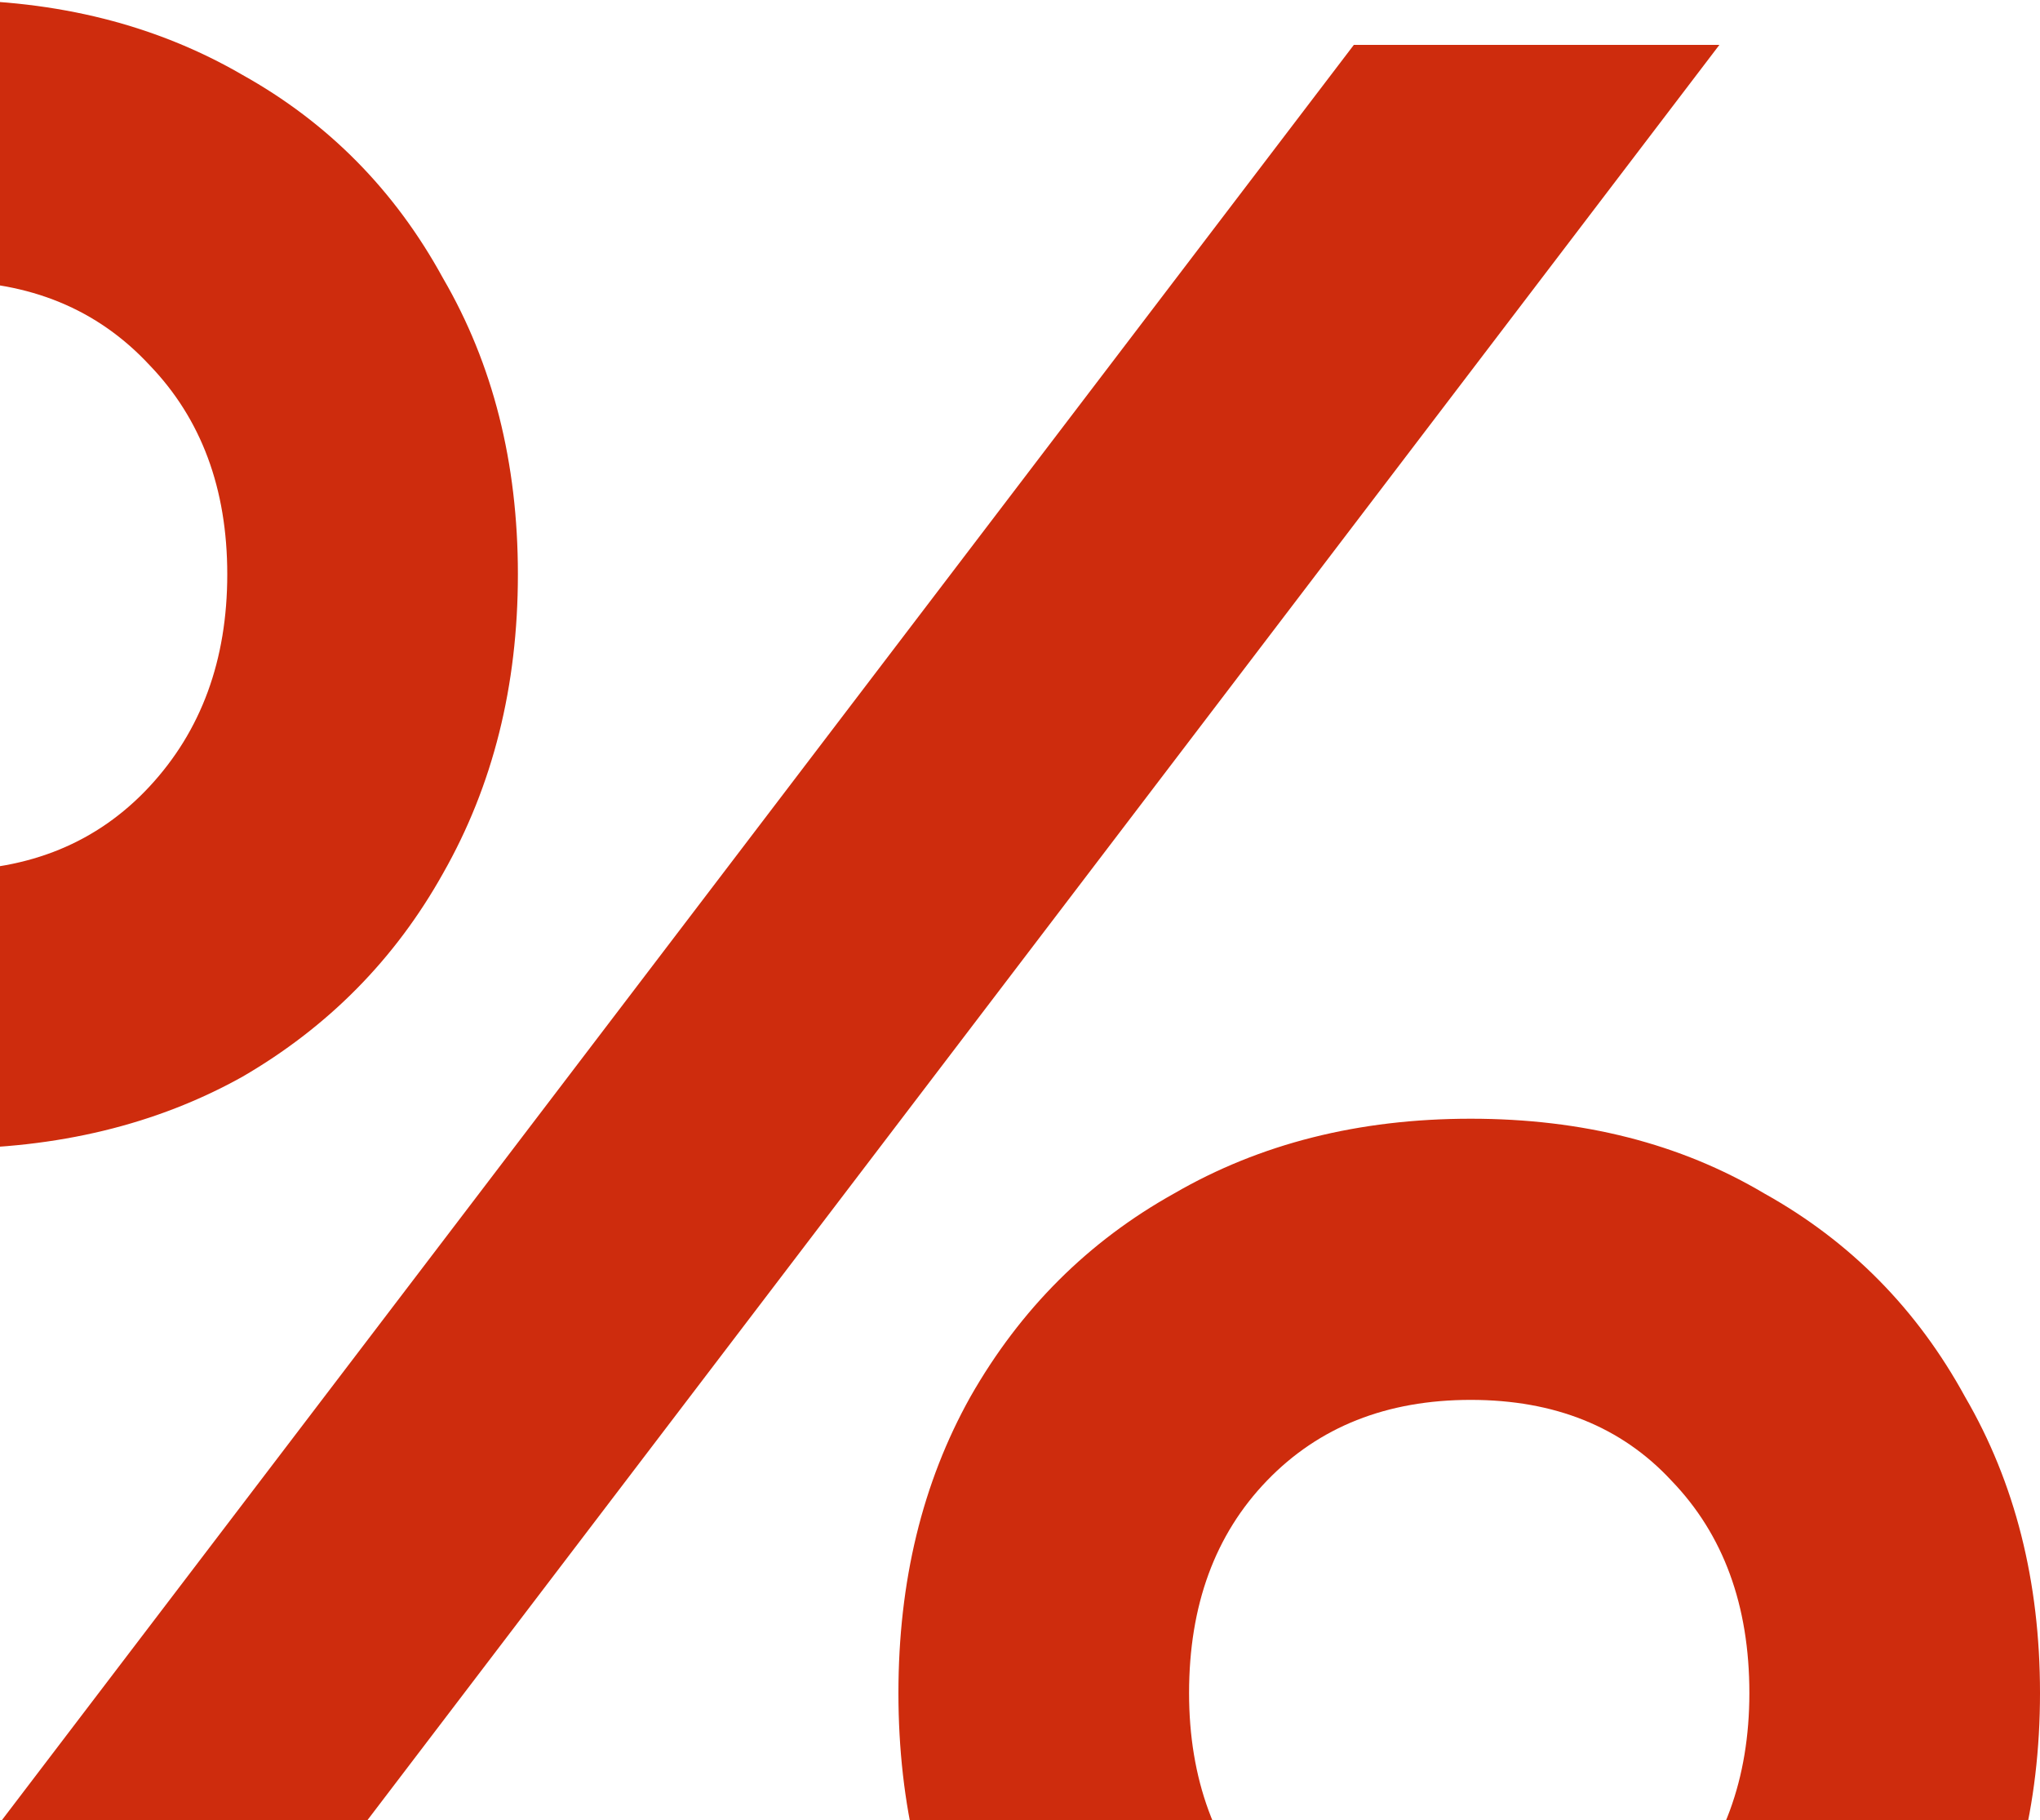 <svg width="306" height="273" viewBox="0 0 306 273" fill="none" xmlns="http://www.w3.org/2000/svg">
<path d="M77.685 86.132C77.685 102.88 73.94 117.833 66.449 130.992C59.258 143.852 49.221 154.02 36.337 161.497C23.453 168.675 8.622 172.264 -8.157 172.264C-24.637 172.264 -39.468 168.675 -52.652 161.497C-65.536 154.02 -75.723 143.852 -83.213 130.992C-90.404 117.833 -94 102.88 -94 86.132C-94 69.384 -90.404 54.58 -83.213 41.72C-75.723 28.561 -65.536 18.393 -52.652 11.215C-39.468 3.738 -24.637 0 -8.157 0C8.622 0 23.453 3.738 36.337 11.215C49.221 18.393 59.258 28.561 66.449 41.72C73.94 54.58 77.685 69.384 77.685 86.132ZM34.09 86.132C34.09 73.272 30.195 62.804 22.404 54.73C14.614 46.356 4.427 42.169 -8.157 42.169C-20.742 42.169 -30.929 46.356 -38.719 54.73C-46.21 62.804 -49.955 73.272 -49.955 86.132C-49.955 98.992 -46.21 109.609 -38.719 117.983C-30.929 126.357 -20.742 130.544 -8.157 130.544C4.427 130.544 14.614 126.357 22.404 117.983C30.195 109.609 34.09 98.992 34.09 86.132ZM257.91 6.729L8.472 334.209H-46.36L203.079 6.729H257.91ZM306 253.909C306 270.657 302.255 285.611 294.764 298.77C287.573 311.63 277.536 321.798 264.652 329.275C252.067 336.452 237.386 340.041 220.607 340.041C203.828 340.041 188.996 336.452 176.112 329.275C163.228 321.798 153.041 311.63 145.551 298.77C138.36 285.611 134.764 270.657 134.764 253.909C134.764 237.161 138.36 222.358 145.551 209.498C153.041 196.339 163.228 186.17 176.112 178.993C188.996 171.516 203.828 167.778 220.607 167.778C237.386 167.778 252.067 171.516 264.652 178.993C277.536 186.17 287.573 196.339 294.764 209.498C302.255 222.358 306 237.161 306 253.909ZM262.405 253.909C262.405 240.75 258.509 230.133 250.719 222.059C243.228 213.984 233.191 209.946 220.607 209.946C208.022 209.946 197.835 213.984 190.045 222.059C182.255 230.133 178.36 240.75 178.36 253.909C178.36 266.769 182.255 277.386 190.045 285.76C197.835 293.835 208.022 297.872 220.607 297.872C232.891 297.872 242.929 293.835 250.719 285.76C258.509 277.386 262.405 266.769 262.405 253.909Z" fill="#CE2C0D"/>
</svg>
